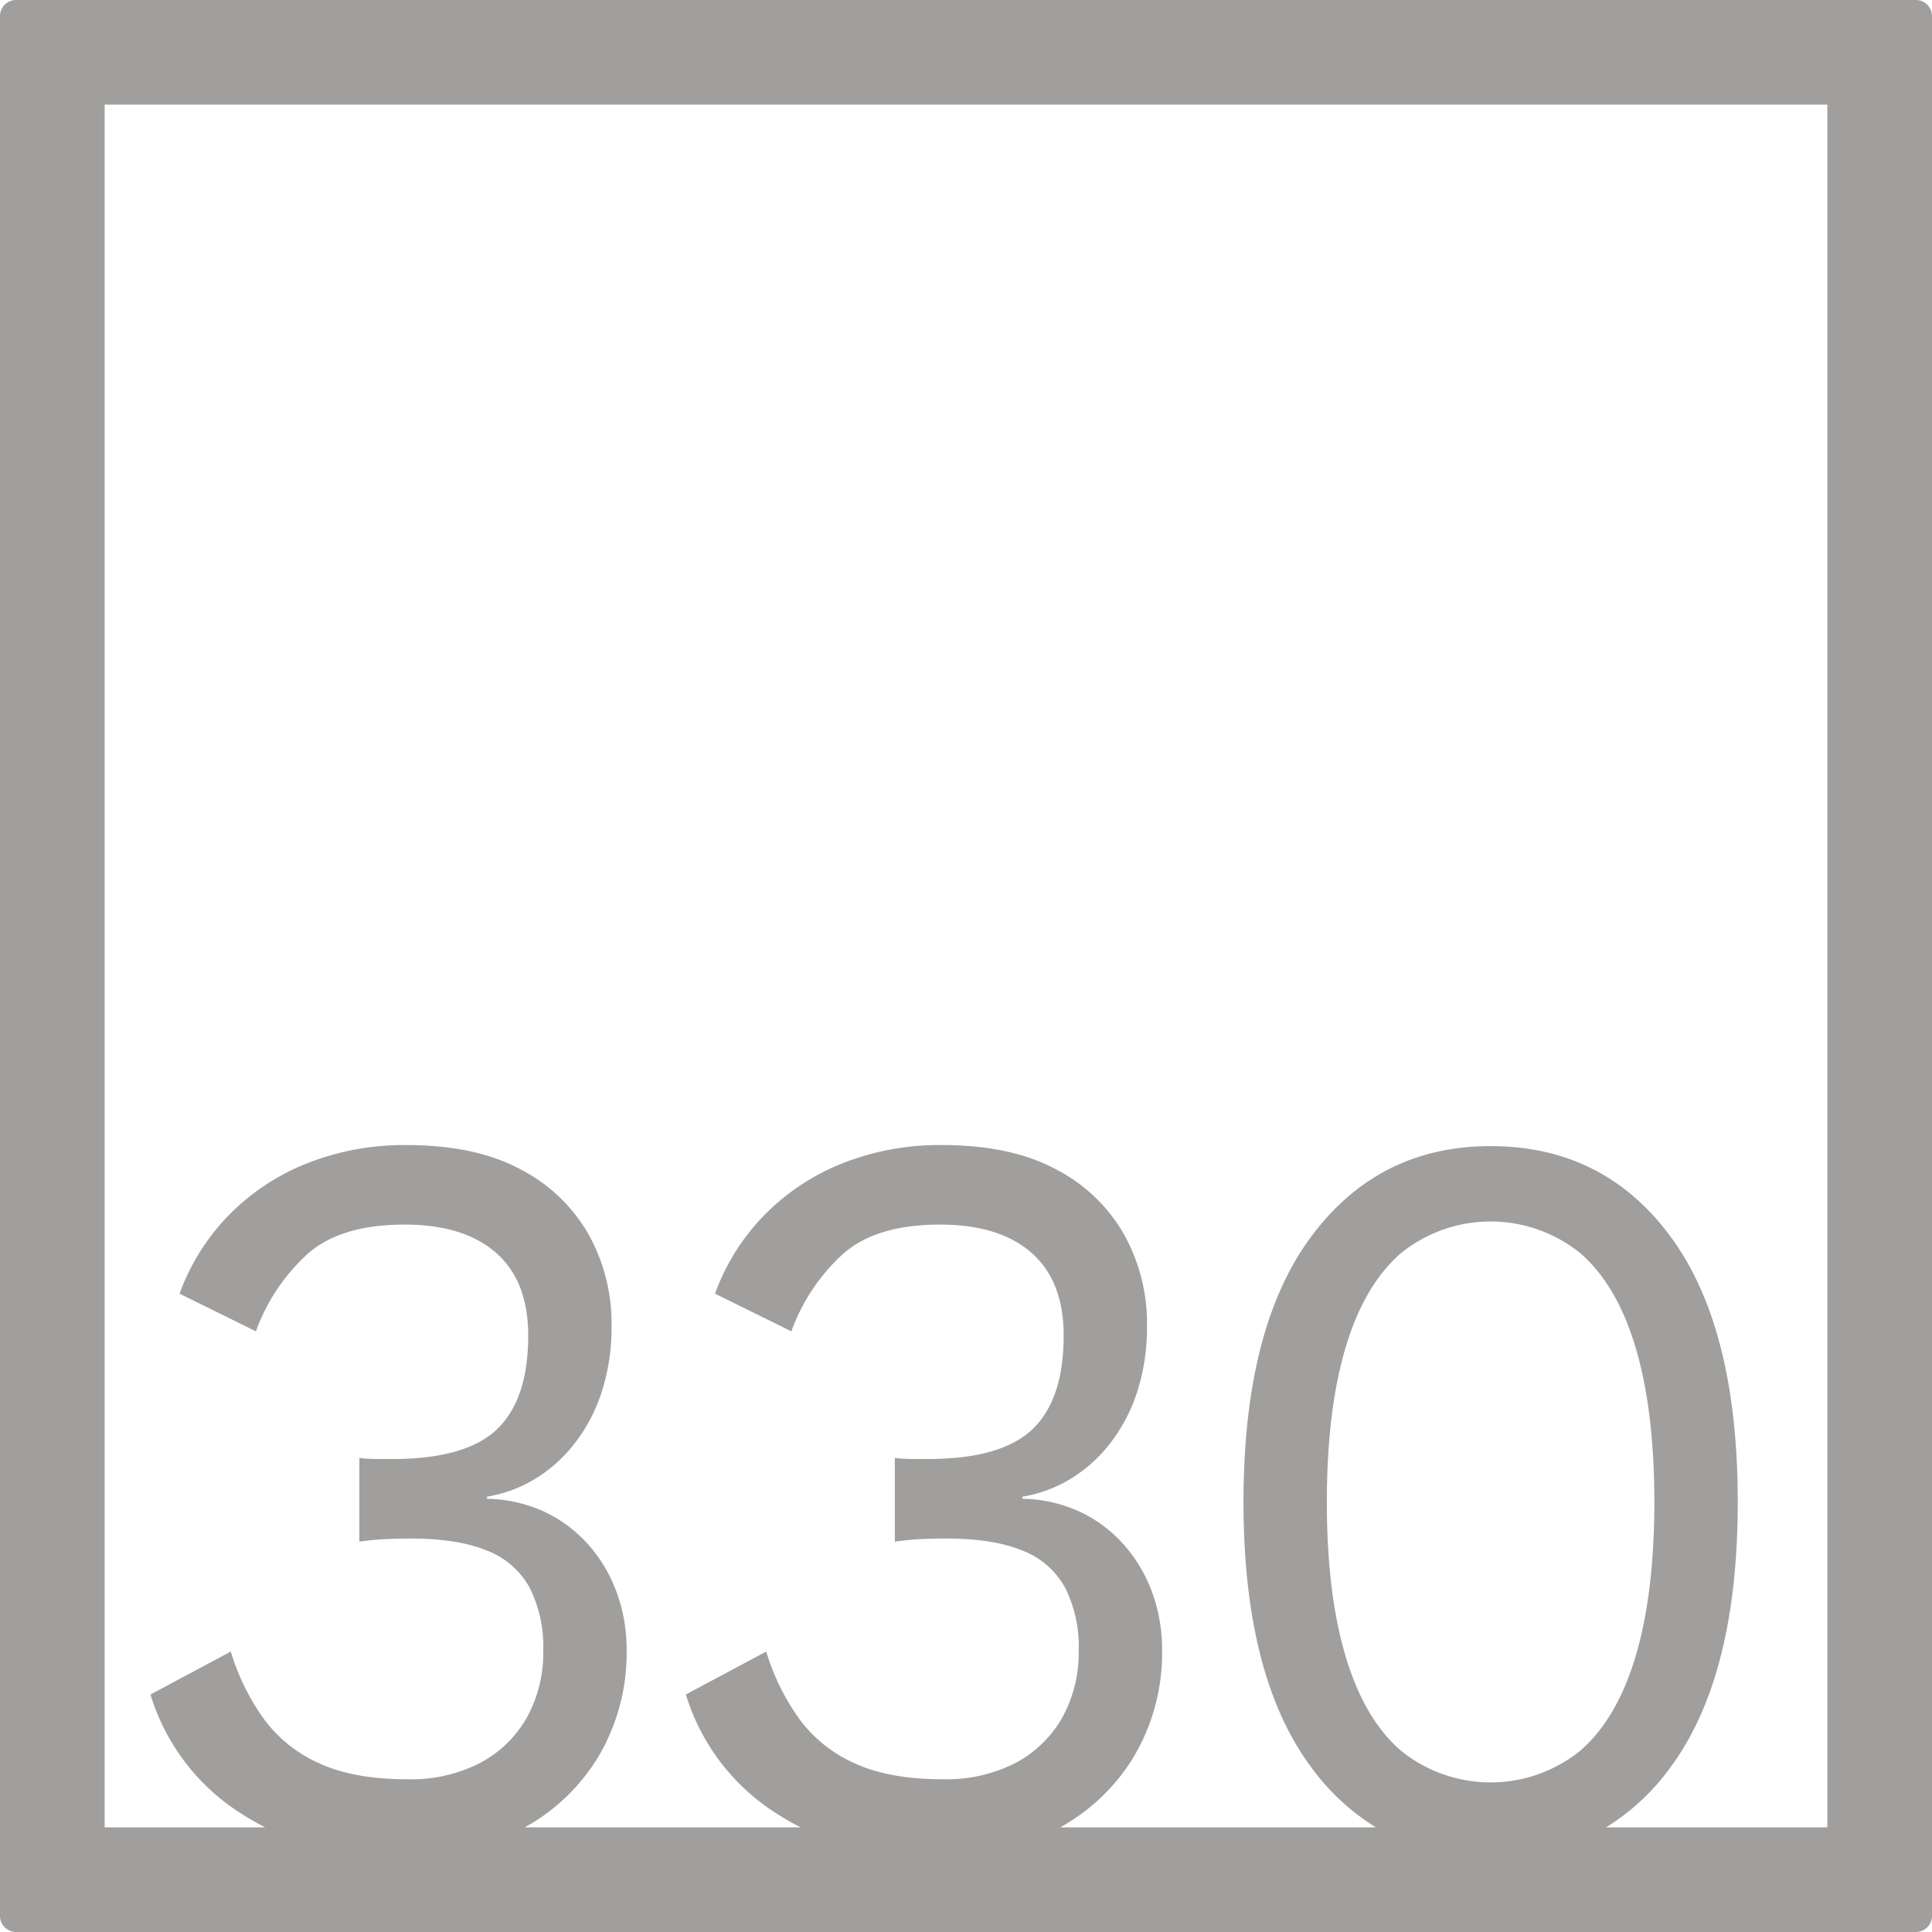 <svg xmlns="http://www.w3.org/2000/svg" width="120mm" height="120mm" viewBox="0 0 340.158 340.157">
  <g id="Zimmernummer">
      <g id="Z-04-330-E">
        <path fill="#A09f9d" stroke="none" d="M337.323,0H2.835A2.836,2.836,0,0,0,0,2.835V337.323a2.834,2.834,0,0,0,2.835,2.834H337.323a2.834,2.834,0,0,0,2.835-2.834V2.835A2.836,2.836,0,0,0,337.323,0ZM236.885,291.521q-3.276-11.055-3.273-27.084t3.273-27.086q3.272-11.055,9.728-16.674a25.107,25.107,0,0,1,31.662,0Q284.73,226.3,288,237.351t3.273,27.086q0,16.029-3.273,27.084T278.275,308.2a25.111,25.111,0,0,1-31.662,0Q240.154,302.577,236.885,291.521Zm84.847,30.211H282.767a39.856,39.856,0,0,0,11.428-10.68q11.76-16.031,11.762-46.615T294.2,217.82q-11.766-16.029-31.751-16.03-19.812,0-31.662,16.03t-11.851,46.617q0,30.585,11.851,46.615a40.323,40.323,0,0,0,11.452,10.68H186.662a34.748,34.748,0,0,0,12.9-12.338,35.8,35.8,0,0,0,5.041-18.978,29.082,29.082,0,0,0-1.68-9.857,26.255,26.255,0,0,0-4.865-8.384,24.023,24.023,0,0,0-7.695-5.9,25.066,25.066,0,0,0-10.346-2.394v-.369a23.86,23.86,0,0,0,8.312-3.04,25.794,25.794,0,0,0,6.988-6.172,29.62,29.62,0,0,0,4.864-9.121,37.161,37.161,0,0,0,1.768-11.884,32.157,32.157,0,0,0-3.979-15.846,29.125,29.125,0,0,0-11.94-11.515q-7.959-4.328-20.165-4.331a46.219,46.219,0,0,0-17.776,3.317,39.678,39.678,0,0,0-13.708,9.213,38.589,38.589,0,0,0-8.49,13.634l13.442,6.633a34.079,34.079,0,0,1,9.2-13.726q5.838-5.067,16.981-5.068,10.434,0,16.1,4.975t5.66,14.556q0,11.241-5.484,16.491t-18.4,5.251H160.65a26.666,26.666,0,0,1-3.1-.185v14.741a44.88,44.88,0,0,1,4.776-.46q2.3-.092,4.245-.093,8.312,0,13.444,2.119a14.47,14.47,0,0,1,7.516,6.541,23.053,23.053,0,0,1,2.389,11.055,23.609,23.609,0,0,1-2.83,11.7,20.464,20.464,0,0,1-8.137,8.014,26.619,26.619,0,0,1-13.09,2.949q-9.2,0-15.3-2.764a24.363,24.363,0,0,1-9.818-7.831,40.07,40.07,0,0,1-5.837-11.884l-14.15,7.555a37.873,37.873,0,0,0,16.184,21.1c1.306.836,2.648,1.6,4.019,2.3H92.386a34.76,34.76,0,0,0,12.9-12.338,35.8,35.8,0,0,0,5.041-18.978,29.082,29.082,0,0,0-1.68-9.857,26.236,26.236,0,0,0-4.865-8.384,24.03,24.03,0,0,0-7.694-5.9,25.072,25.072,0,0,0-10.348-2.394v-.369a23.863,23.863,0,0,0,8.314-3.04,25.776,25.776,0,0,0,6.987-6.172,29.6,29.6,0,0,0,4.864-9.121,37.188,37.188,0,0,0,1.769-11.884,32.147,32.147,0,0,0-3.98-15.846,29.128,29.128,0,0,0-11.939-11.515q-7.96-4.328-20.165-4.331a46.219,46.219,0,0,0-17.776,3.317,39.682,39.682,0,0,0-13.709,9.213,38.606,38.606,0,0,0-8.491,13.634L45.059,234.4a34.059,34.059,0,0,1,9.2-13.726q5.837-5.067,16.98-5.068,10.436,0,16.1,4.975t5.66,14.556q0,11.241-5.482,16.491t-18.4,5.251H66.373a26.636,26.636,0,0,1-3.1-.185v14.741a44.88,44.88,0,0,1,4.776-.46q2.3-.092,4.245-.093,8.311,0,13.442,2.119a14.474,14.474,0,0,1,7.518,6.541A23.065,23.065,0,0,1,95.647,290.6a23.619,23.619,0,0,1-2.83,11.7,20.458,20.458,0,0,1-8.137,8.014,26.615,26.615,0,0,1-13.089,2.949q-9.2,0-15.3-2.764a24.36,24.36,0,0,1-9.817-7.831,40.022,40.022,0,0,1-5.837-11.884l-14.15,7.555a37.873,37.873,0,0,0,16.184,21.1c1.306.836,2.647,1.6,4.018,2.3H18.425V18.425H321.732Z"/>
      </g>
    </g>
</svg>
